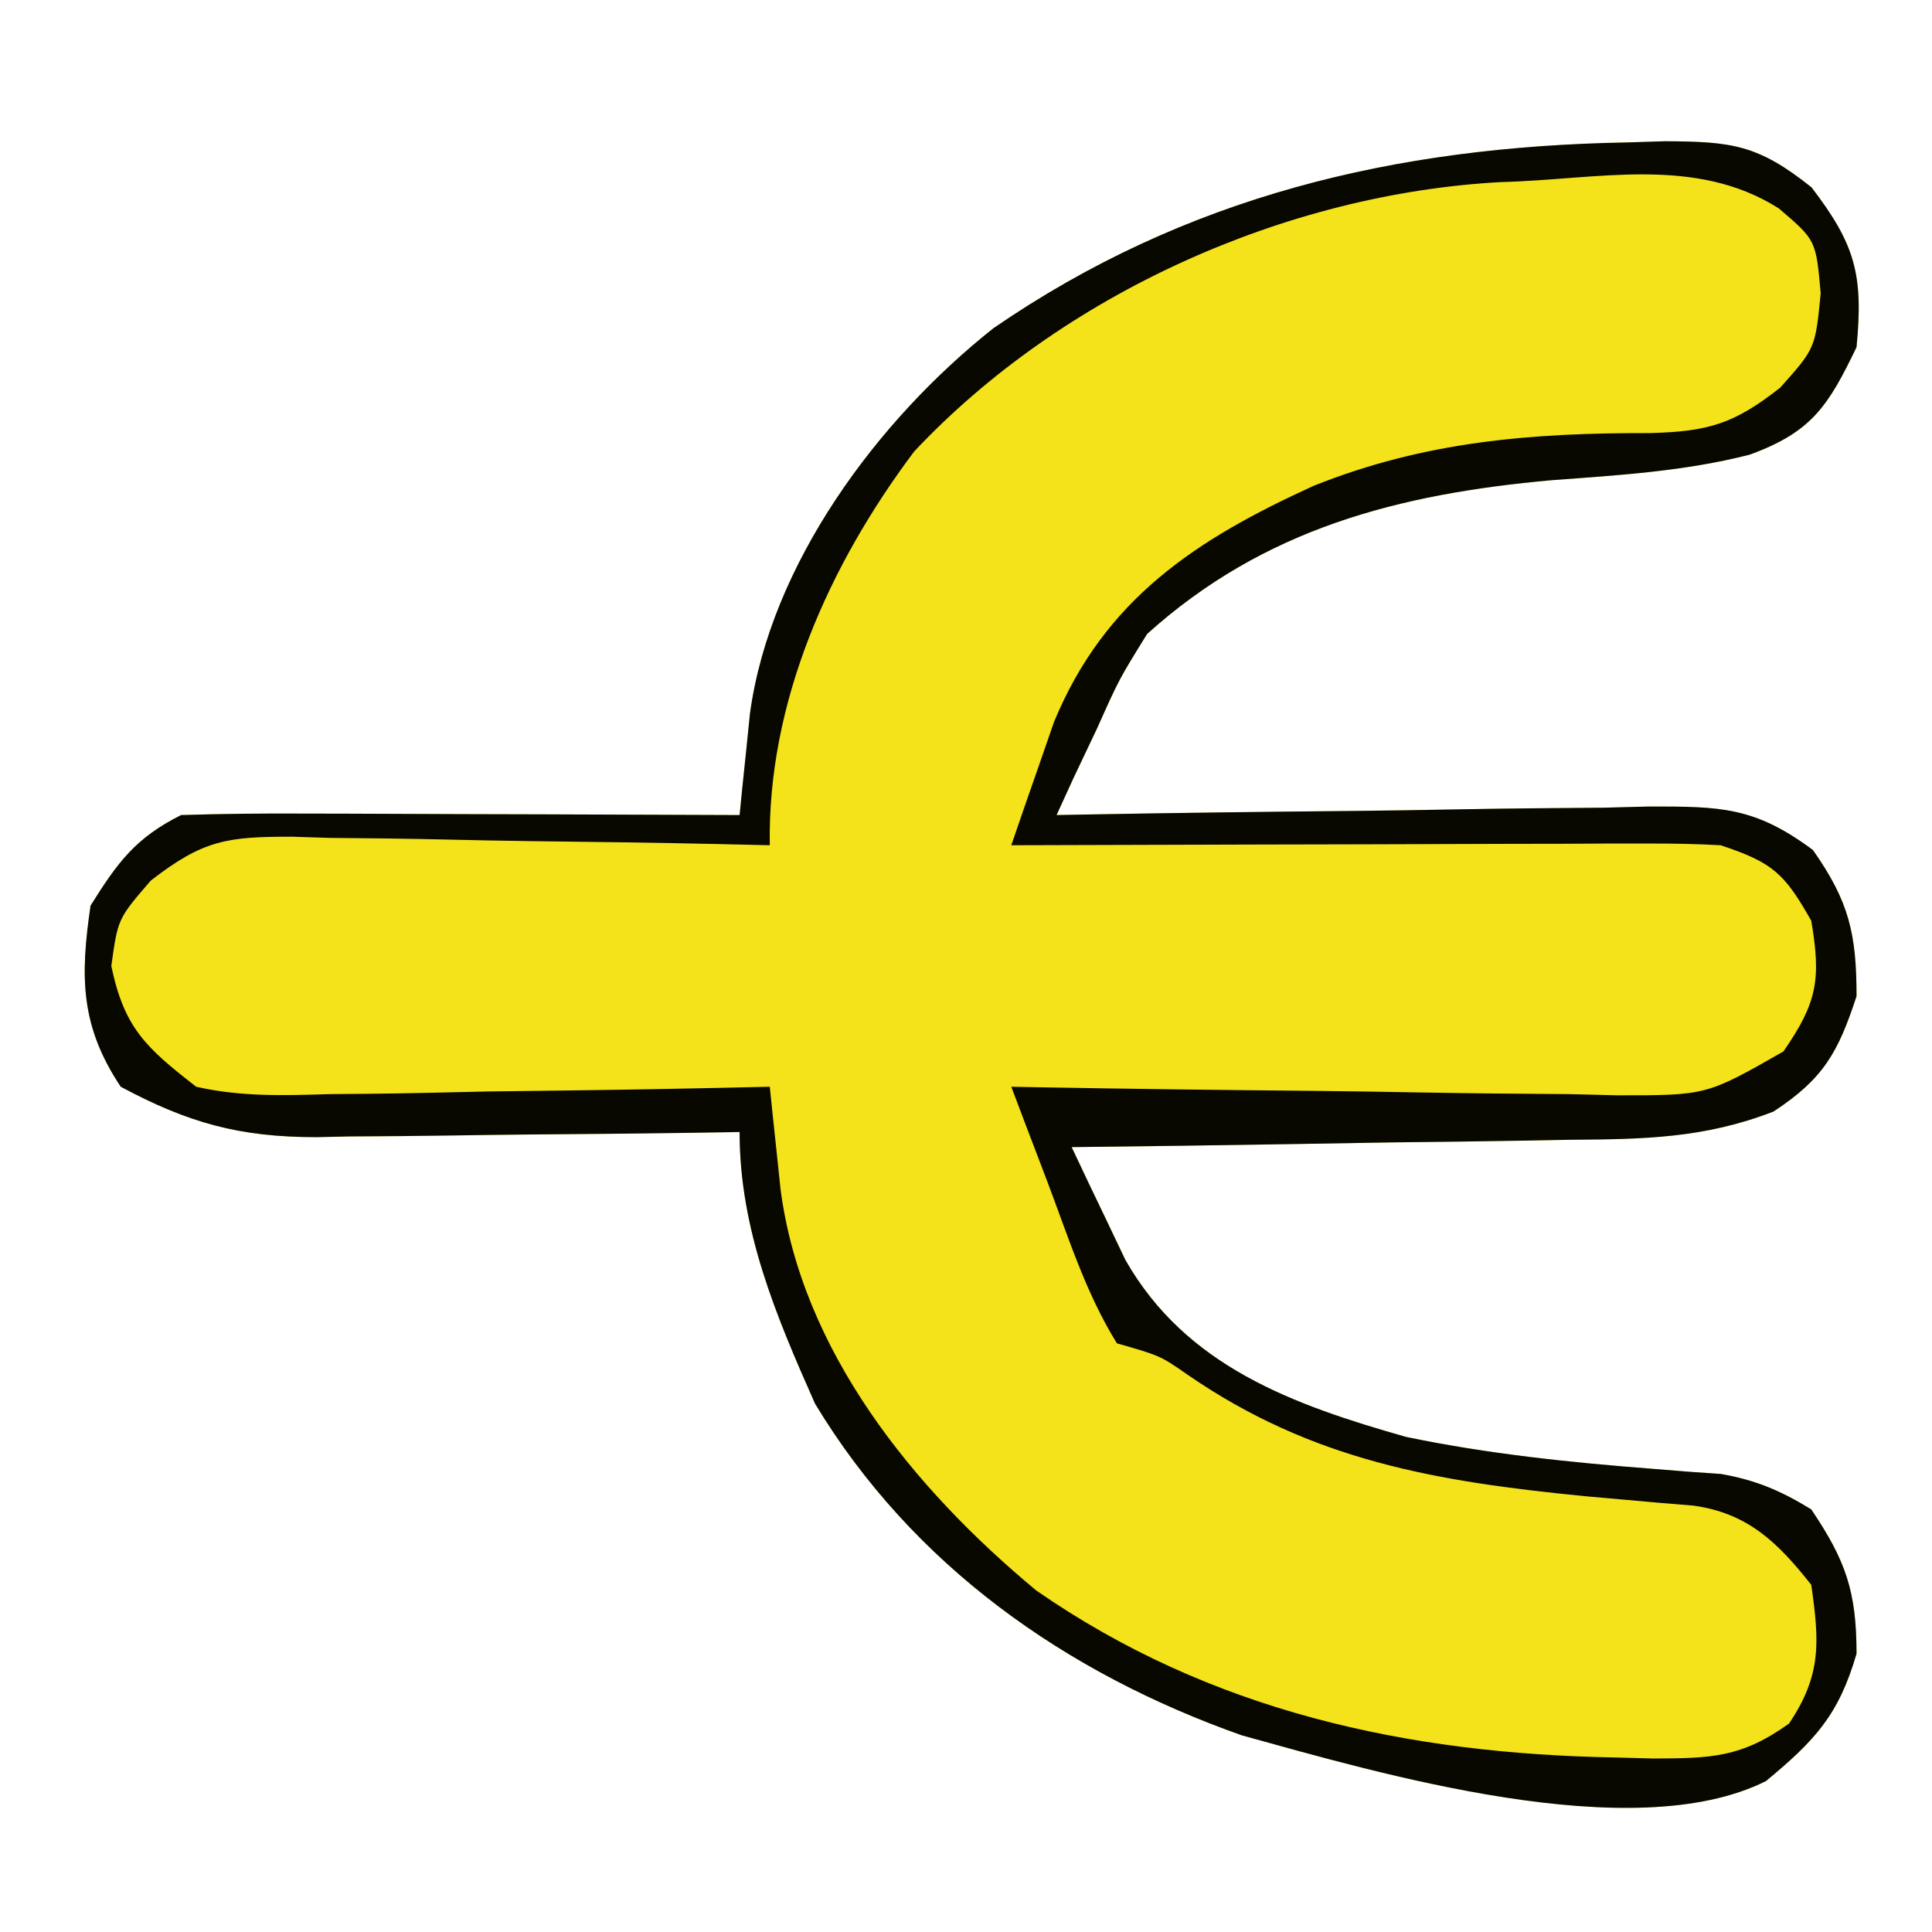 <?xml version="1.0" encoding="UTF-8"?>
<svg version="1.1" xmlns="http://www.w3.org/2000/svg" width="128" height="128">
<path d="M0 0 C0.845 -0.027 1.691 -0.054 2.562 -0.081 C6.972 -0.054 8.709 0.13 12.266 2.973 C15.171 6.764 15.711 8.769 15.25 13.562 C13.375 17.462 12.282 19.186 8.172 20.684 C3.849 21.791 -0.502 22.045 -4.938 22.375 C-15.09 23.288 -24.001 25.578 -31.75 32.562 C-33.608 35.559 -33.608 35.559 -35.062 38.812 C-35.574 39.89 -36.086 40.968 -36.613 42.078 C-36.988 42.898 -37.364 43.718 -37.75 44.562 C-36.883 44.546 -36.883 44.546 -35.999 44.529 C-29.981 44.418 -23.963 44.343 -17.944 44.288 C-15.699 44.263 -13.453 44.229 -11.208 44.185 C-7.978 44.125 -4.75 44.096 -1.52 44.074 C-0.517 44.048 0.485 44.023 1.518 43.996 C6.225 43.994 8.495 44 12.361 46.878 C14.748 50.27 15.25 52.42 15.25 56.562 C14.027 60.304 13.053 62.035 9.753 64.202 C5.165 65.984 1.139 66.04 -3.742 66.074 C-4.688 66.092 -5.634 66.11 -6.609 66.129 C-9.614 66.183 -12.619 66.217 -15.625 66.25 C-17.669 66.283 -19.714 66.318 -21.758 66.354 C-26.755 66.438 -31.752 66.505 -36.75 66.562 C-35.999 68.163 -35.236 69.759 -34.469 71.352 C-34.045 72.241 -33.622 73.13 -33.186 74.045 C-29.168 81.09 -22.089 83.633 -14.609 85.758 C-9.176 86.891 -3.728 87.453 1.802 87.88 C2.58 87.943 3.358 88.006 4.16 88.07 C4.852 88.118 5.545 88.166 6.258 88.215 C8.59 88.622 10.233 89.328 12.25 90.562 C14.541 93.96 15.25 96.009 15.25 100.125 C14.064 104.202 12.487 105.878 9.25 108.562 C0.398 112.989 -16.351 108.055 -25.48 105.531 C-37.167 101.398 -47.277 94.282 -53.75 83.562 C-56.345 77.713 -58.75 72.038 -58.75 65.562 C-60.24 65.586 -60.24 65.586 -61.76 65.61 C-65.471 65.665 -69.181 65.699 -72.892 65.727 C-74.493 65.742 -76.094 65.763 -77.696 65.789 C-80.007 65.826 -82.317 65.842 -84.629 65.855 C-85.336 65.871 -86.044 65.886 -86.773 65.902 C-91.908 65.904 -95.296 64.947 -99.75 62.562 C-102.429 58.544 -102.446 55.286 -101.75 50.562 C-99.956 47.692 -98.767 46.071 -95.75 44.562 C-92.978 44.476 -90.232 44.447 -87.461 44.465 C-86.233 44.467 -86.233 44.467 -84.981 44.469 C-82.362 44.475 -79.744 44.487 -77.125 44.5 C-75.352 44.505 -73.578 44.51 -71.805 44.514 C-67.453 44.525 -63.102 44.542 -58.75 44.562 C-58.689 43.947 -58.628 43.332 -58.564 42.698 C-58.438 41.485 -58.438 41.485 -58.309 40.248 C-58.227 39.447 -58.145 38.646 -58.061 37.821 C-56.697 27.917 -49.611 18.392 -41.938 12.312 C-29.202 3.548 -15.298 0.276 0 0 Z " fill="#F4E31B" transform="translate(107.75,9.438)"/>
<path d="M0 0 C0.845 -0.027 1.691 -0.054 2.562 -0.081 C6.972 -0.054 8.709 0.13 12.266 2.973 C15.171 6.764 15.711 8.769 15.25 13.562 C13.375 17.462 12.282 19.186 8.172 20.684 C3.849 21.791 -0.502 22.045 -4.938 22.375 C-15.09 23.288 -24.001 25.578 -31.75 32.562 C-33.608 35.559 -33.608 35.559 -35.062 38.812 C-35.574 39.89 -36.086 40.968 -36.613 42.078 C-36.988 42.898 -37.364 43.718 -37.75 44.562 C-36.883 44.546 -36.883 44.546 -35.999 44.529 C-29.981 44.418 -23.963 44.343 -17.944 44.288 C-15.699 44.263 -13.453 44.229 -11.208 44.185 C-7.978 44.125 -4.75 44.096 -1.52 44.074 C-0.517 44.048 0.485 44.023 1.518 43.996 C6.225 43.994 8.495 44 12.361 46.878 C14.748 50.27 15.25 52.42 15.25 56.562 C14.027 60.304 13.053 62.035 9.753 64.202 C5.165 65.984 1.139 66.04 -3.742 66.074 C-4.688 66.092 -5.634 66.11 -6.609 66.129 C-9.614 66.183 -12.619 66.217 -15.625 66.25 C-17.669 66.283 -19.714 66.318 -21.758 66.354 C-26.755 66.438 -31.752 66.505 -36.75 66.562 C-35.999 68.163 -35.236 69.759 -34.469 71.352 C-34.045 72.241 -33.622 73.13 -33.186 74.045 C-29.168 81.09 -22.089 83.633 -14.609 85.758 C-9.176 86.891 -3.728 87.453 1.802 87.88 C2.58 87.943 3.358 88.006 4.16 88.07 C4.852 88.118 5.545 88.166 6.258 88.215 C8.59 88.622 10.233 89.328 12.25 90.562 C14.541 93.96 15.25 96.009 15.25 100.125 C14.064 104.202 12.487 105.878 9.25 108.562 C0.398 112.989 -16.351 108.055 -25.48 105.531 C-37.167 101.398 -47.277 94.282 -53.75 83.562 C-56.345 77.713 -58.75 72.038 -58.75 65.562 C-60.24 65.586 -60.24 65.586 -61.76 65.61 C-65.471 65.665 -69.181 65.699 -72.892 65.727 C-74.493 65.742 -76.094 65.763 -77.696 65.789 C-80.007 65.826 -82.317 65.842 -84.629 65.855 C-85.336 65.871 -86.044 65.886 -86.773 65.902 C-91.908 65.904 -95.296 64.947 -99.75 62.562 C-102.429 58.544 -102.446 55.286 -101.75 50.562 C-99.956 47.692 -98.767 46.071 -95.75 44.562 C-92.978 44.476 -90.232 44.447 -87.461 44.465 C-86.233 44.467 -86.233 44.467 -84.981 44.469 C-82.362 44.475 -79.744 44.487 -77.125 44.5 C-75.352 44.505 -73.578 44.51 -71.805 44.514 C-67.453 44.525 -63.102 44.542 -58.75 44.562 C-58.689 43.947 -58.628 43.332 -58.564 42.698 C-58.438 41.485 -58.438 41.485 -58.309 40.248 C-58.227 39.447 -58.145 38.646 -58.061 37.821 C-56.697 27.917 -49.611 18.392 -41.938 12.312 C-29.202 3.548 -15.298 0.276 0 0 Z M-8.293 2.625 C-22.575 3.391 -37.396 10.053 -47.188 20.48 C-52.832 28.002 -56.91 37.103 -56.75 46.562 C-58.437 46.523 -58.437 46.523 -60.159 46.483 C-64.343 46.392 -68.526 46.335 -72.711 46.288 C-74.52 46.263 -76.329 46.229 -78.137 46.185 C-80.742 46.124 -83.344 46.096 -85.949 46.074 C-86.755 46.048 -87.56 46.023 -88.39 45.996 C-92.665 45.994 -94.268 46.187 -97.761 48.906 C-99.943 51.43 -99.943 51.43 -100.375 54.562 C-99.516 58.685 -98.063 59.985 -94.75 62.562 C-91.802 63.231 -88.959 63.147 -85.949 63.051 C-85.113 63.044 -84.276 63.037 -83.415 63.029 C-80.755 63.001 -78.097 62.939 -75.438 62.875 C-73.63 62.85 -71.822 62.827 -70.014 62.807 C-65.592 62.752 -61.171 62.665 -56.75 62.562 C-56.654 63.489 -56.654 63.489 -56.557 64.435 C-56.427 65.65 -56.427 65.65 -56.295 66.891 C-56.211 67.694 -56.127 68.497 -56.04 69.325 C-54.645 80.094 -47.221 89.188 -39.098 95.934 C-27.549 103.947 -14.498 106.762 -0.688 107 C0.134 107.022 0.956 107.045 1.803 107.068 C5.613 107.053 7.616 107.016 10.777 104.754 C12.941 101.534 12.791 99.35 12.25 95.562 C10.042 92.766 8.054 90.811 4.438 90.313 C3.716 90.254 2.994 90.194 2.25 90.133 C1.05 90.026 1.05 90.026 -0.175 89.917 C-1.449 89.803 -1.449 89.803 -2.75 89.688 C-12.575 88.717 -20.791 87.344 -29.059 81.648 C-30.876 80.384 -30.876 80.384 -33.75 79.562 C-35.812 76.257 -36.996 72.442 -38.375 68.812 C-38.821 67.642 -39.267 66.472 -39.727 65.266 C-40.064 64.374 -40.402 63.482 -40.75 62.562 C-39.865 62.579 -39.865 62.579 -38.961 62.596 C-32.813 62.707 -26.666 62.782 -20.517 62.837 C-18.223 62.862 -15.929 62.896 -13.635 62.94 C-10.336 63 -7.038 63.029 -3.738 63.051 C-2.202 63.089 -2.202 63.089 -0.635 63.129 C5.31 63.135 5.31 63.135 10.406 60.223 C12.654 56.98 12.909 55.432 12.25 51.562 C10.47 48.427 9.727 47.721 6.25 46.562 C4.7 46.476 3.147 46.445 1.595 46.449 C0.654 46.449 -0.287 46.449 -1.256 46.449 C-2.775 46.457 -2.775 46.457 -4.324 46.465 C-5.883 46.467 -5.883 46.467 -7.473 46.469 C-10.794 46.475 -14.116 46.487 -17.438 46.5 C-19.688 46.505 -21.939 46.51 -24.189 46.514 C-29.71 46.525 -35.23 46.541 -40.75 46.562 C-40.154 44.816 -39.548 43.073 -38.938 41.332 C-38.601 40.361 -38.265 39.39 -37.918 38.39 C-34.557 30.253 -28.517 26.302 -20.711 22.746 C-13.351 19.804 -6.318 19.237 1.579 19.255 C5.431 19.148 7.135 18.653 10.195 16.242 C12.52 13.638 12.52 13.638 12.875 10 C12.566 6.474 12.566 6.474 10.098 4.367 C4.538 0.844 -1.954 2.469 -8.293 2.625 Z " fill="#080801" transform="translate(107.75,9.438)"/>
</svg>
